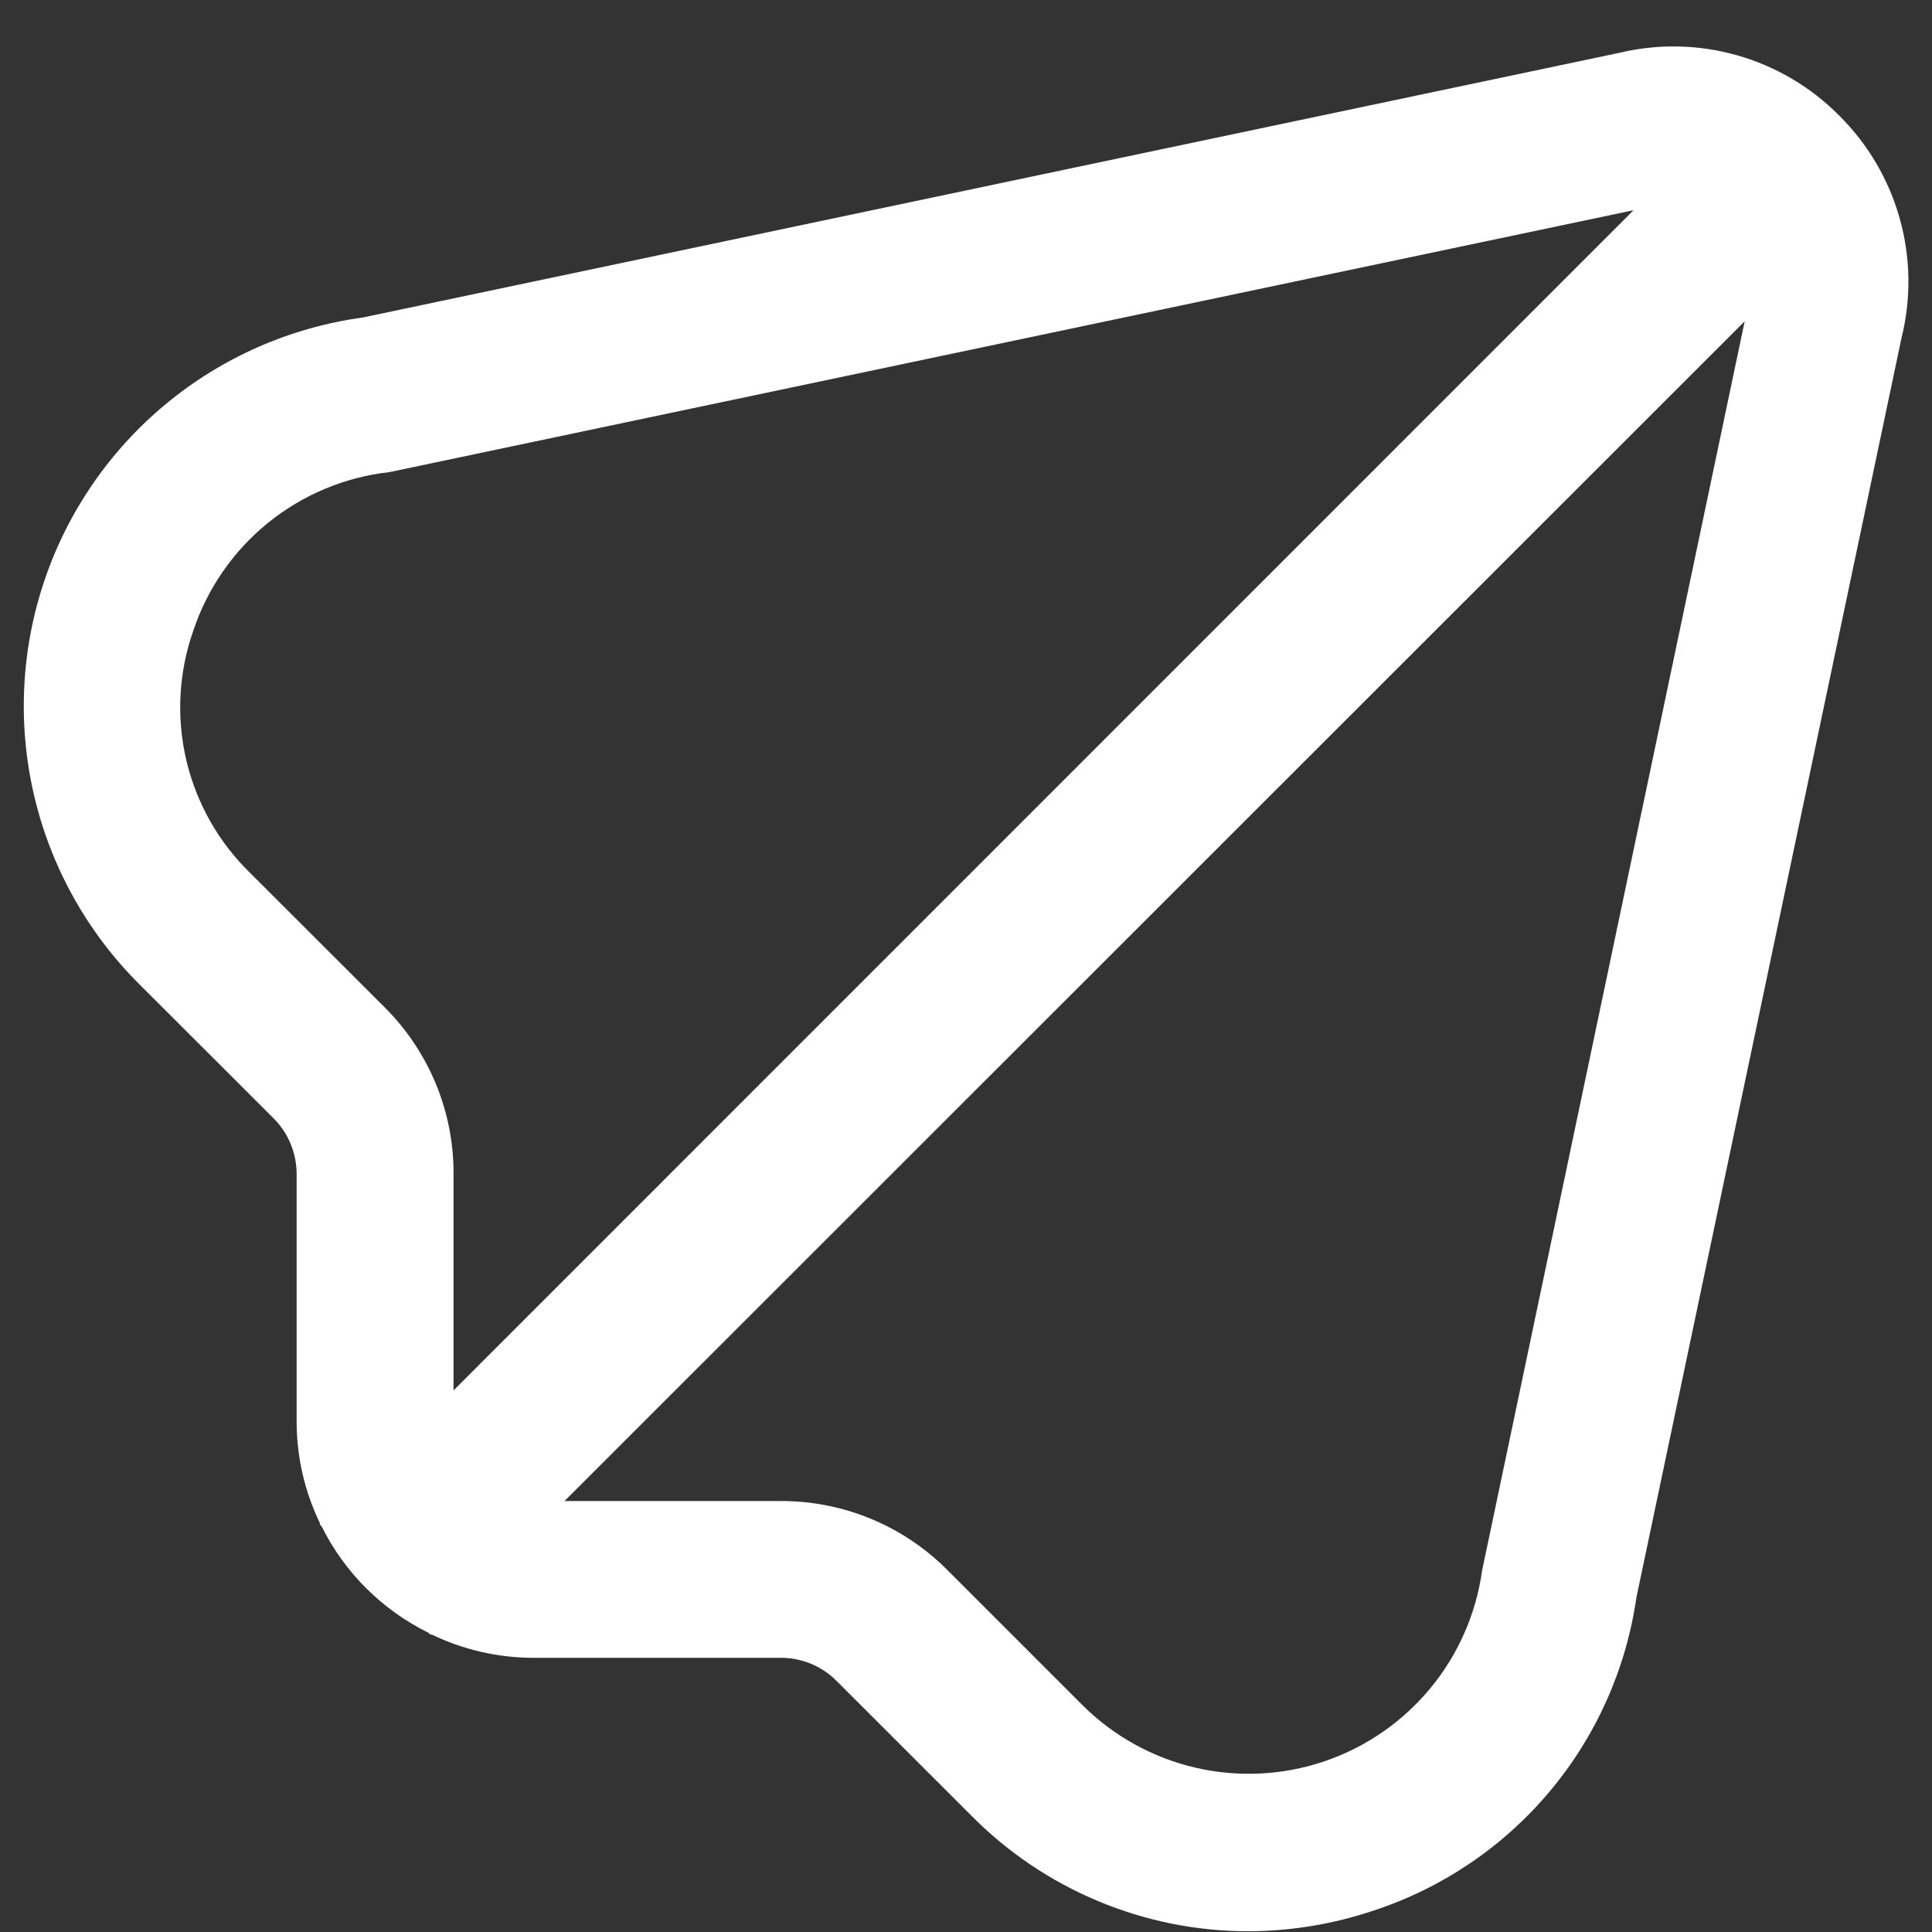 <svg width="41" height="41" viewBox="0 0 41 41" fill="none" xmlns="http://www.w3.org/2000/svg">
<rect x="0" y="0" width="41" height="41" fill="#333333" stroke="none"/>
<g id="paper-plane 1" clip-path="url(#clip0_175_127)">
<path id="Vector" d="M39.032 2.454C38.434 1.85 37.691 1.409 36.873 1.176C36.056 0.942 35.192 0.923 34.365 1.121L7.698 6.738C6.163 6.948 4.716 7.583 3.522 8.572C2.328 9.56 1.433 10.862 0.939 12.331C0.445 13.8 0.371 15.378 0.725 16.887C1.079 18.396 1.847 19.777 2.943 20.873L5.807 23.734C5.962 23.889 6.085 24.073 6.168 24.276C6.252 24.478 6.295 24.695 6.295 24.914V30.194C6.299 30.937 6.47 31.669 6.795 32.336L6.782 32.348L6.825 32.391C7.313 33.373 8.111 34.167 9.095 34.651L9.138 34.694L9.15 34.681C9.817 35.006 10.549 35.177 11.292 35.181H16.572C17.014 35.181 17.437 35.356 17.75 35.668L20.612 38.529C21.379 39.305 22.293 39.922 23.3 40.343C24.307 40.765 25.387 40.983 26.479 40.984C27.388 40.983 28.291 40.835 29.154 40.544C30.609 40.066 31.902 39.191 32.887 38.017C33.872 36.843 34.509 35.418 34.727 33.901L40.352 7.176C40.56 6.342 40.548 5.468 40.316 4.641C40.085 3.813 39.642 3.059 39.032 2.454ZM8.167 21.381L5.302 18.519C4.635 17.868 4.167 17.04 3.954 16.133C3.741 15.226 3.791 14.276 4.098 13.396C4.397 12.493 4.948 11.695 5.686 11.097C6.425 10.498 7.32 10.124 8.265 10.019L34.667 4.461L9.625 29.506V24.914C9.628 24.258 9.5 23.608 9.25 23.002C8.999 22.395 8.631 21.844 8.167 21.381ZM31.452 33.331C31.324 34.252 30.942 35.118 30.349 35.834C29.755 36.549 28.975 37.085 28.094 37.382C27.213 37.678 26.267 37.723 25.362 37.511C24.457 37.3 23.628 36.84 22.97 36.184L20.104 33.318C19.641 32.852 19.09 32.483 18.484 32.232C17.878 31.981 17.228 31.853 16.572 31.854H11.98L37.025 6.818L31.452 33.331Z" fill="white"/>
</g>
<defs>
<clipPath id="clip0_175_127">
<rect width="40" height="40" fill="white" transform="translate(0.5 0.984)"/>
</clipPath>
</defs>
</svg>
